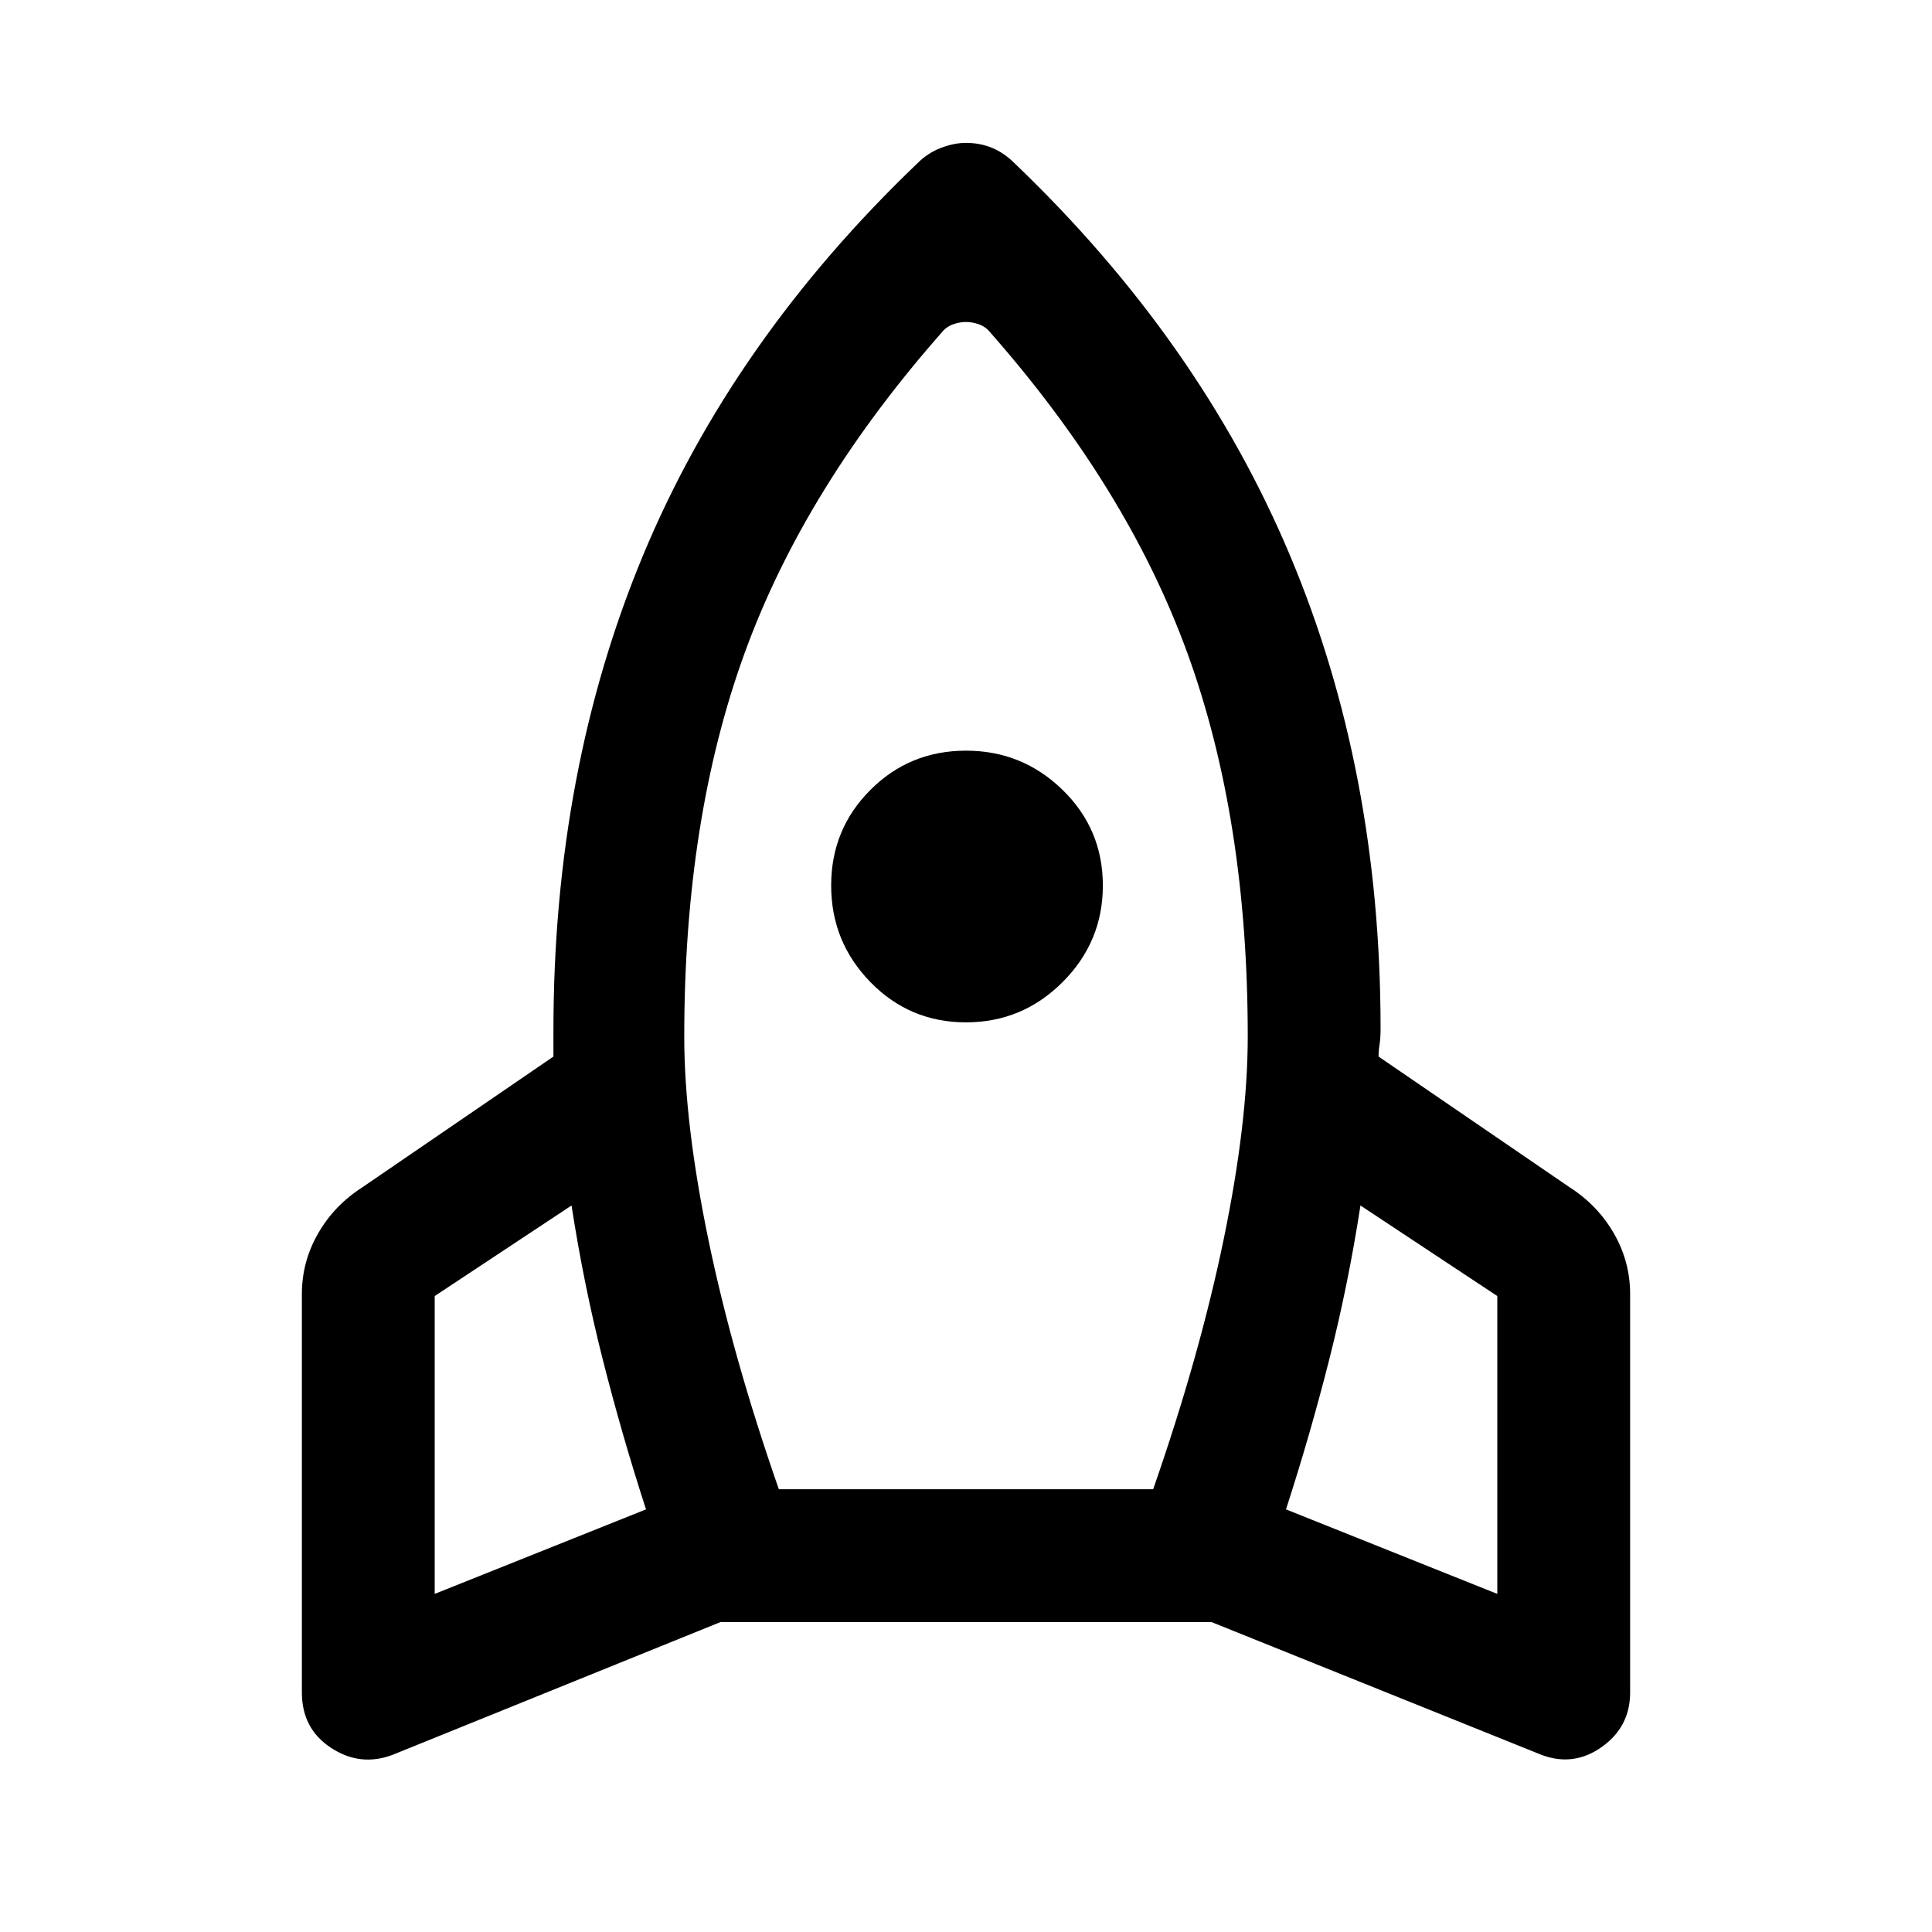 <svg xmlns="http://www.w3.org/2000/svg" height="48" width="48"><path d="M16.05 37.5q-.6-1.85-1.075-3.725T14.2 29.95l-3.4 2.25v7.4Zm7.4-29.3Q20 12.1 18.5 16.225T17 25.75q0 2.15.6 5.05t1.75 6.2h9.3q1.15-3.3 1.75-6.2.6-2.9.6-5.05 0-5.4-1.5-9.525T24.55 8.2q-.1-.1-.25-.15Q24.15 8 24 8t-.3.05q-.15.05-.25.15ZM24 25.4q-1.4 0-2.375-1-.975-1-.975-2.4t.975-2.375Q22.6 18.65 24 18.65t2.4.975q1 .975 1 2.375t-1 2.4q-1 1-2.4 1Zm7.95 12.1 5.25 2.1v-7.4l-3.4-2.25q-.3 1.95-.775 3.825-.475 1.875-1.075 3.725ZM25.2 4.05q4.6 4.4 6.85 9.75t2.25 11.75q0 .25-.025.4-.025.15-.025.3L39 29.5q.7.45 1.1 1.15.4.7.4 1.5v9.9q0 .85-.7 1.35-.7.5-1.5.2l-8.2-3.3H17.9l-8.15 3.3q-.8.3-1.525-.175Q7.5 42.95 7.5 42.05v-9.9q0-.8.4-1.5T9 29.5l4.75-3.25V25.6q0-6.45 2.225-11.8Q18.2 8.45 22.8 4.05q.25-.25.575-.375.325-.125.625-.125.35 0 .65.125.3.125.55.375Z"/></svg>